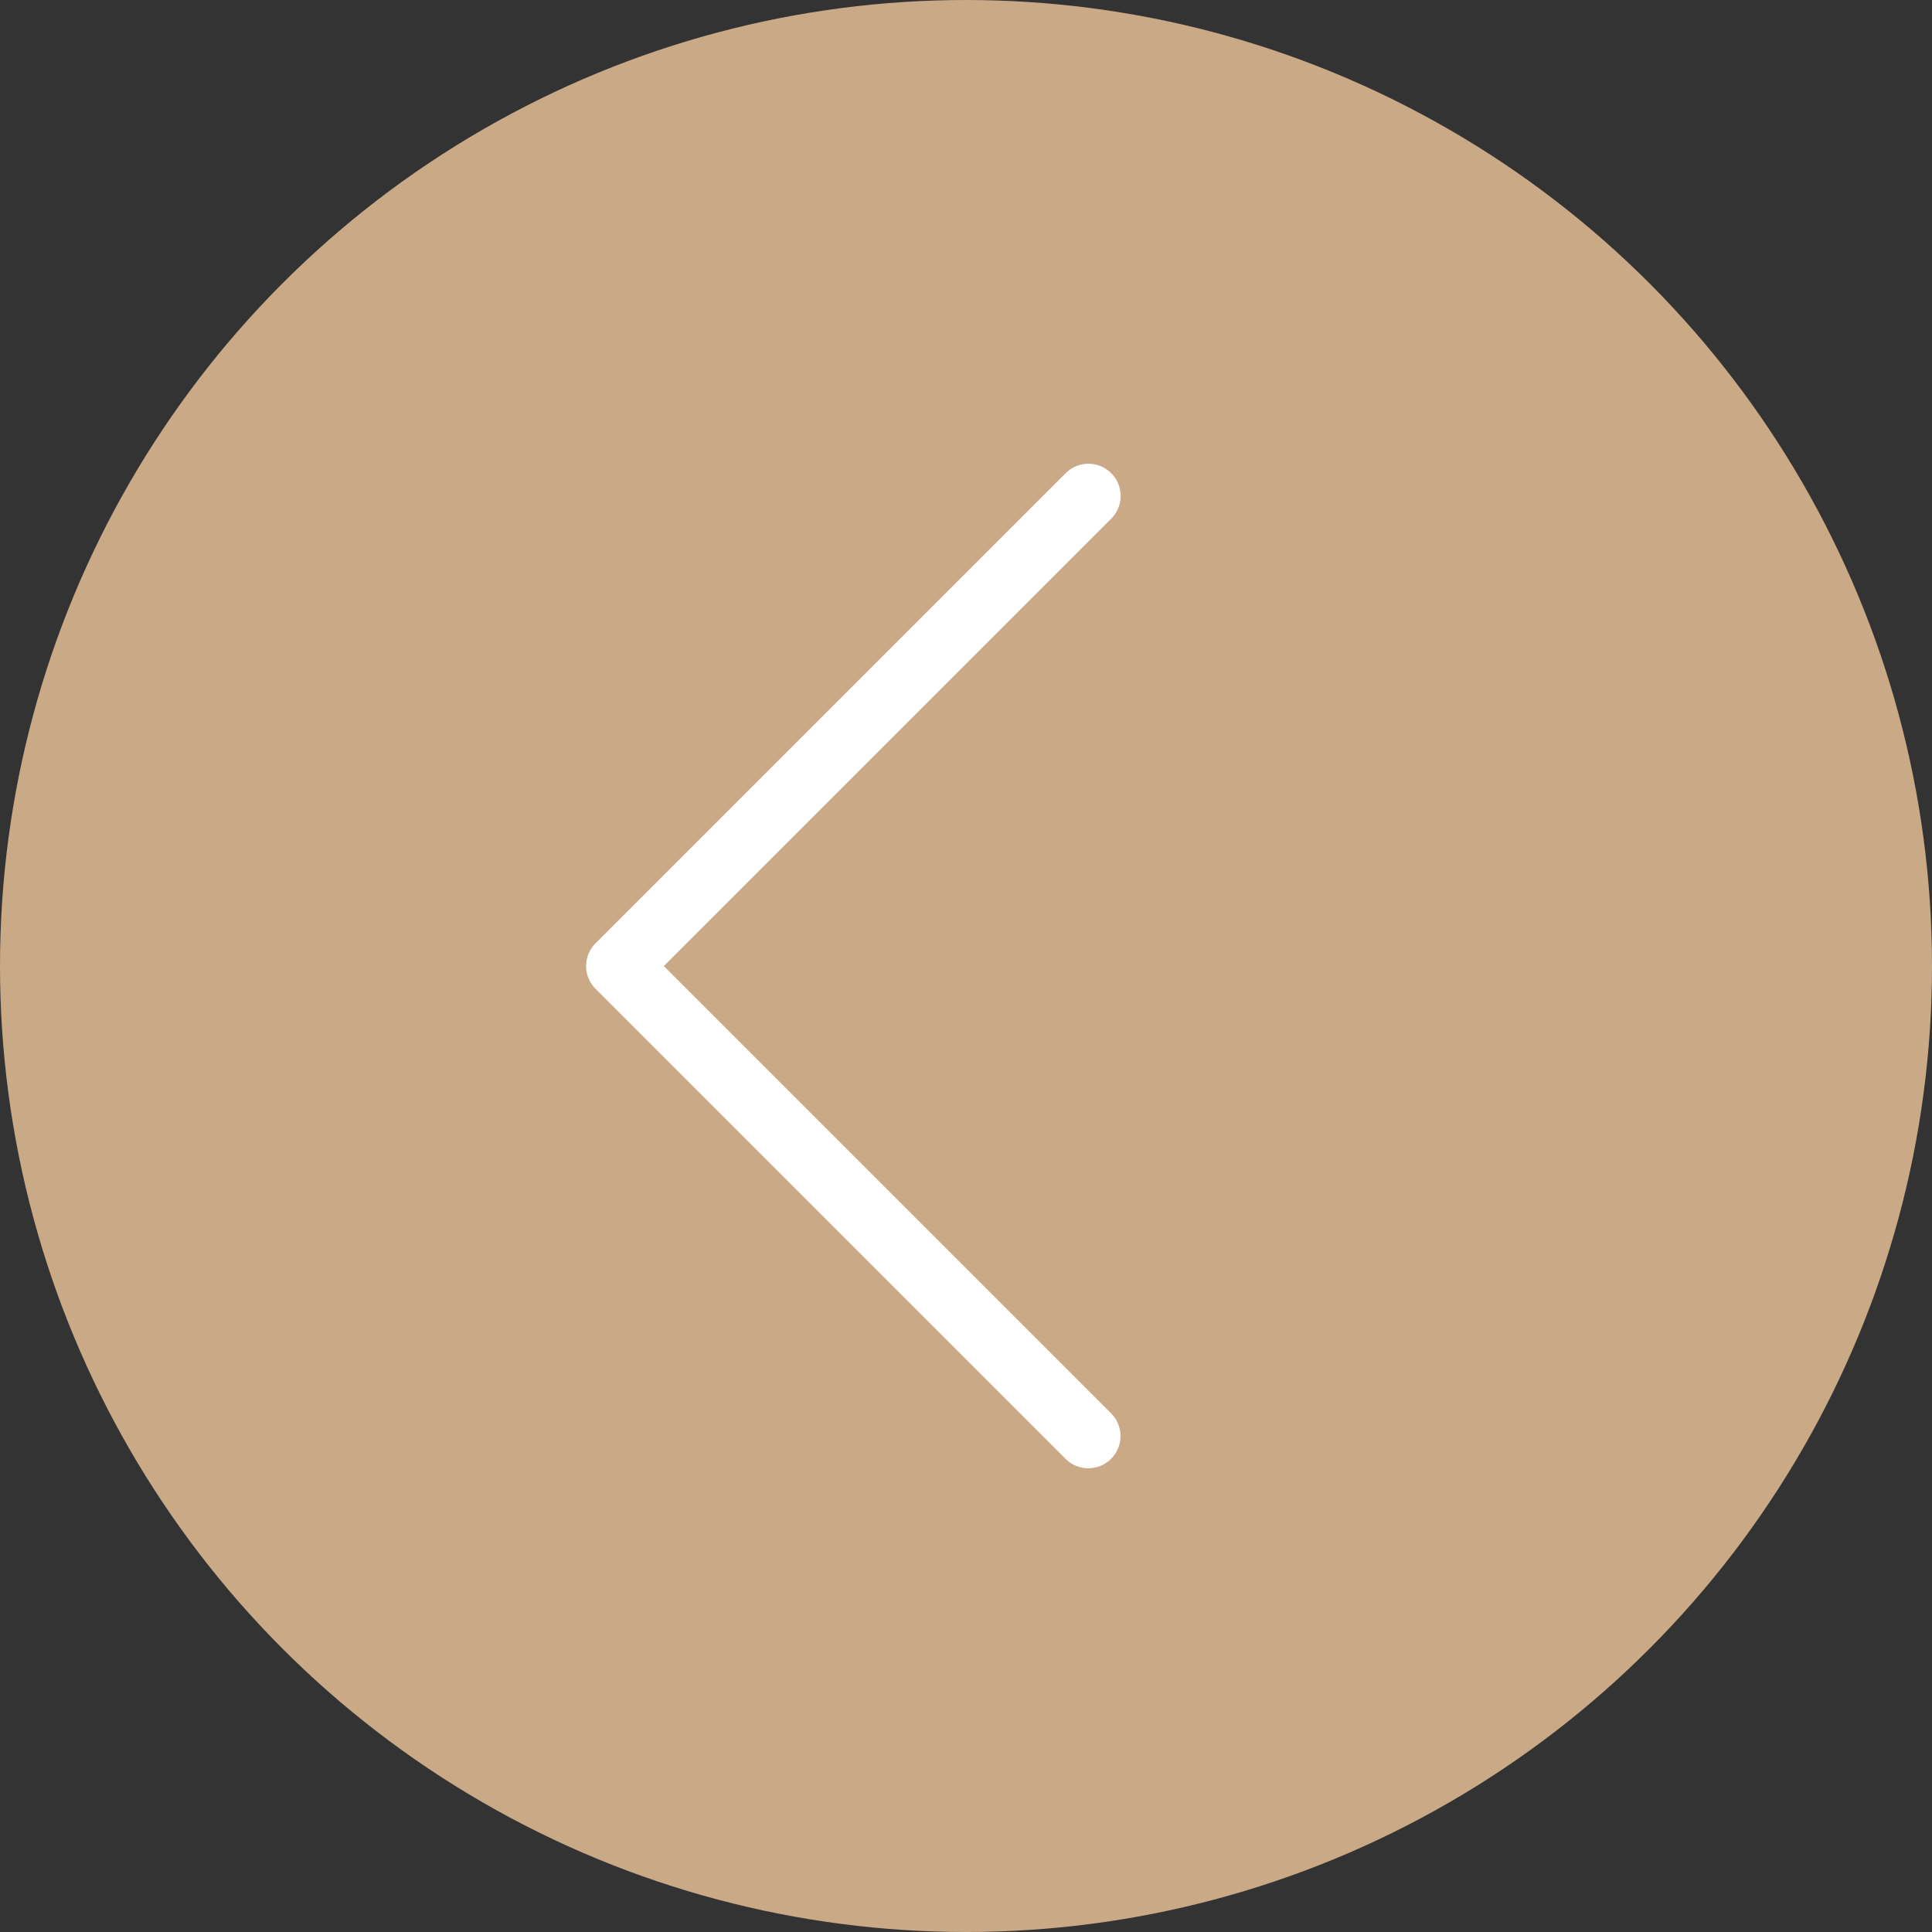 <?xml version="1.0" encoding="utf-8"?>
<svg viewBox="235 235 30 30" xmlns="http://www.w3.org/2000/svg">
  <rect x="235" y="235" width="30" height="30" fill="#333333" stroke="none"/>
  <circle id="Ellipse_5" data-name="Ellipse 5" cx="250" cy="250" r="15" fill="#caa987"/>
  <path id="Path_1" data-name="Path 1" d="M 251.901 242.701 L 244.601 250.001 L 247.642 253.042 L 251.899 257.299" fill="none" stroke="#fff" stroke-linecap="round" stroke-linejoin="round" stroke-width="1"/>
</svg>